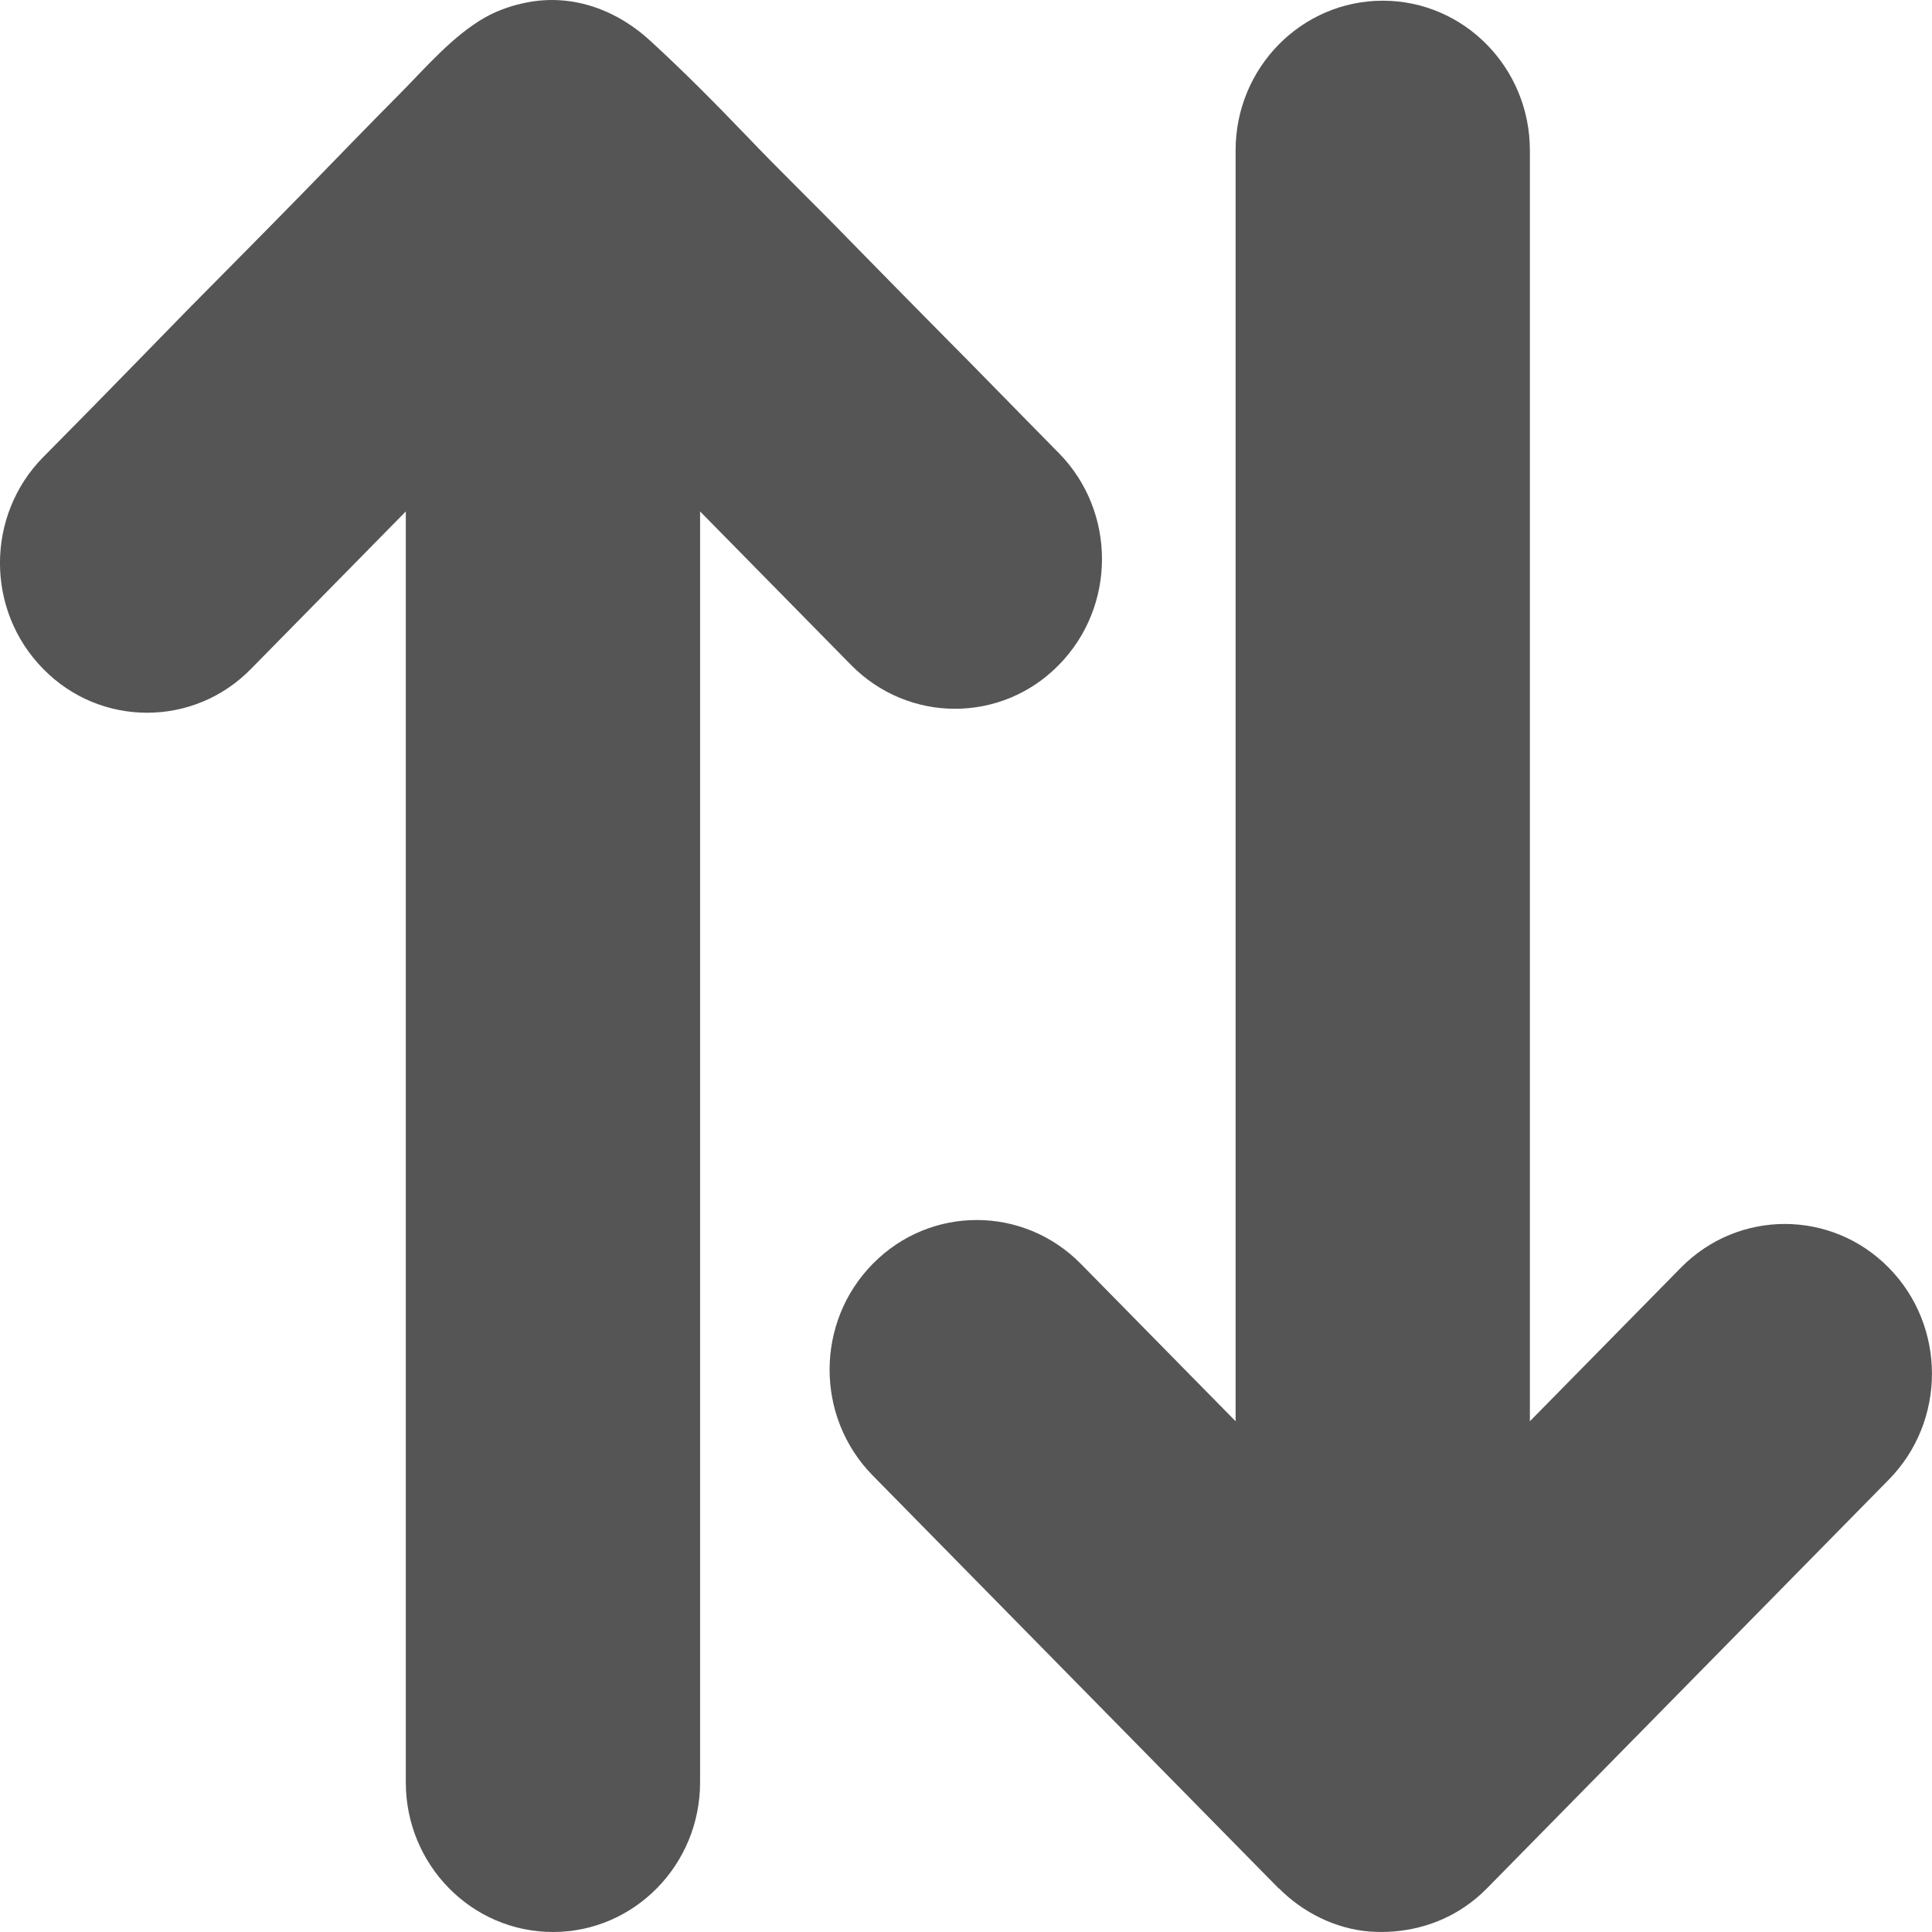 <svg width="22" height="22" viewBox="0 0 22 22" fill="#555" xmlns="http://www.w3.org/2000/svg">
<path d="M14.566 21.505C14.836 21.778 15.207 21.962 15.587 21.994C15.971 22.025 16.367 21.93 16.686 21.709C16.773 21.65 16.856 21.58 16.93 21.505L16.932 21.503L21.509 16.848C22.163 16.182 22.163 15.103 21.509 14.437C20.855 13.771 19.793 13.771 19.139 14.437L17.421 16.184V1.712C17.421 0.771 16.671 0.008 15.746 0.008C14.821 0.008 14.07 0.771 14.07 1.712V16.184L12.308 14.392C11.653 13.726 10.592 13.726 9.938 14.392C9.283 15.057 9.283 16.136 9.938 16.802L14.562 21.505C14.564 21.503 14.564 21.505 14.566 21.505Z" fill="#555"/>
<path d="M1.675 8.116C2.104 8.116 2.533 7.95 2.859 7.616L4.621 5.824V20.296C4.621 21.237 5.372 22 6.297 22C7.221 22 7.972 21.237 7.972 20.296V5.824L9.69 7.571C10.016 7.903 10.445 8.071 10.874 8.071C11.303 8.071 11.732 7.905 12.058 7.571C12.712 6.905 12.712 5.826 12.058 5.16C11.937 5.038 11.814 4.913 11.694 4.79C11.396 4.488 11.102 4.183 10.802 3.883C10.418 3.495 10.036 3.106 9.654 2.716C9.279 2.329 8.89 1.955 8.517 1.564C8.155 1.187 7.789 0.816 7.402 0.462C7 0.094 6.475 -0.088 5.935 0.042C5.796 0.073 5.649 0.128 5.524 0.198C5.151 0.412 4.854 0.764 4.552 1.069C4.183 1.439 3.822 1.816 3.455 2.191C3.02 2.636 2.58 3.079 2.142 3.522C1.775 3.899 1.405 4.277 1.036 4.654C0.857 4.835 0.679 5.015 0.5 5.197C0.498 5.199 0.493 5.203 0.491 5.206C-0.164 5.871 -0.164 6.951 0.491 7.616C0.817 7.95 1.246 8.116 1.675 8.116Z" fill="#555"/>
</svg>
